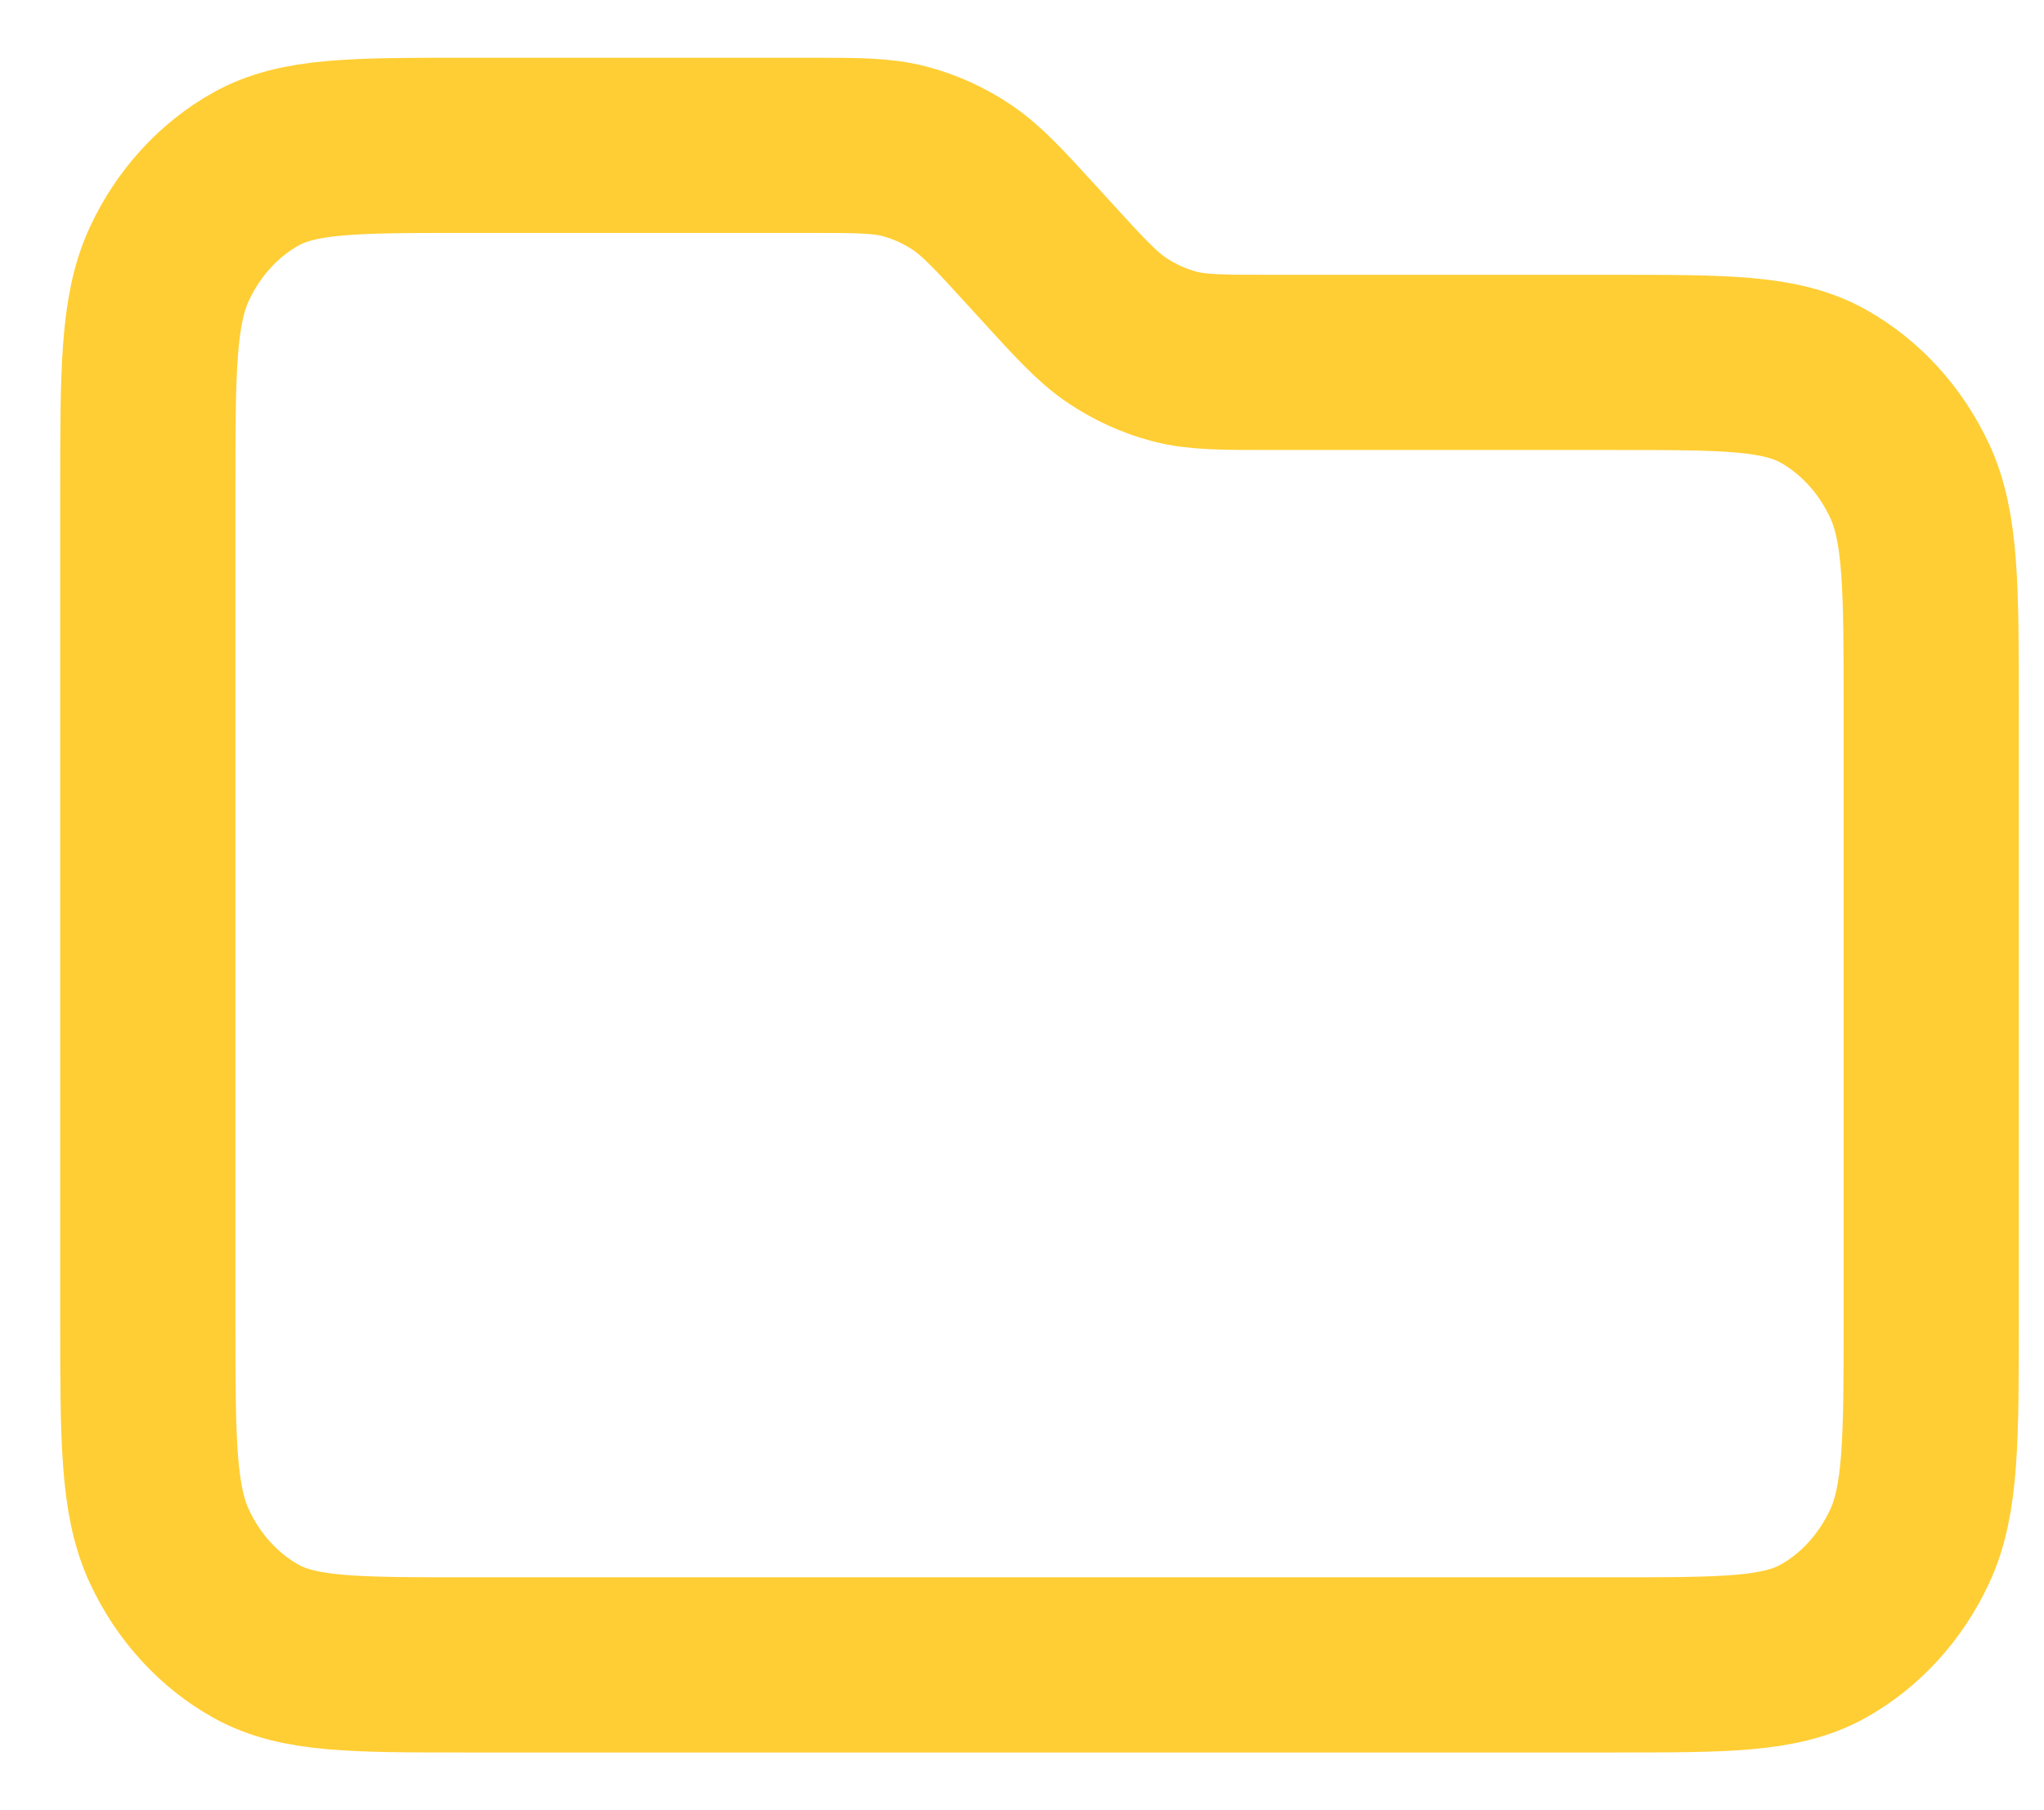 <svg width="35" height="31" viewBox="0 0 35 31" fill="none" xmlns="http://www.w3.org/2000/svg">
<g clip-path="url(#clip0_10_176)">
<path d="M2.531 8.437C2.531 6.355 2.531 5.314 2.9 4.519C3.226 3.819 3.745 3.25 4.383 2.894C5.109 2.489 6.059 2.489 7.96 2.489H13.855C14.684 2.489 15.1 2.489 15.49 2.592C15.836 2.683 16.167 2.833 16.471 3.037C16.813 3.267 17.107 3.588 17.694 4.231L17.906 4.464C18.493 5.107 18.787 5.429 19.129 5.659C19.433 5.862 19.764 6.013 20.11 6.104C20.5 6.206 20.916 6.206 21.745 6.206H27.64C29.541 6.206 30.491 6.206 31.217 6.611C31.855 6.968 32.374 7.537 32.7 8.236C33.069 9.031 33.069 10.072 33.069 12.154V22.563C33.069 24.645 33.069 25.686 32.7 26.481C32.374 27.181 31.855 27.75 31.217 28.106C30.491 28.511 29.541 28.511 27.64 28.511H7.96C6.059 28.511 5.109 28.511 4.383 28.106C3.745 27.75 3.226 27.181 2.9 26.481C2.531 25.686 2.531 24.645 2.531 22.563V8.437Z" stroke="#FFCE34" stroke-width="3" stroke-linecap="round" stroke-linejoin="round"/>
</g>
<defs>
<clipPath id="clip0_10_176">
<rect width="34" height="30" fill="white" transform="translate(0.8 0.5)"/>
</clipPath>
</defs>
</svg>
